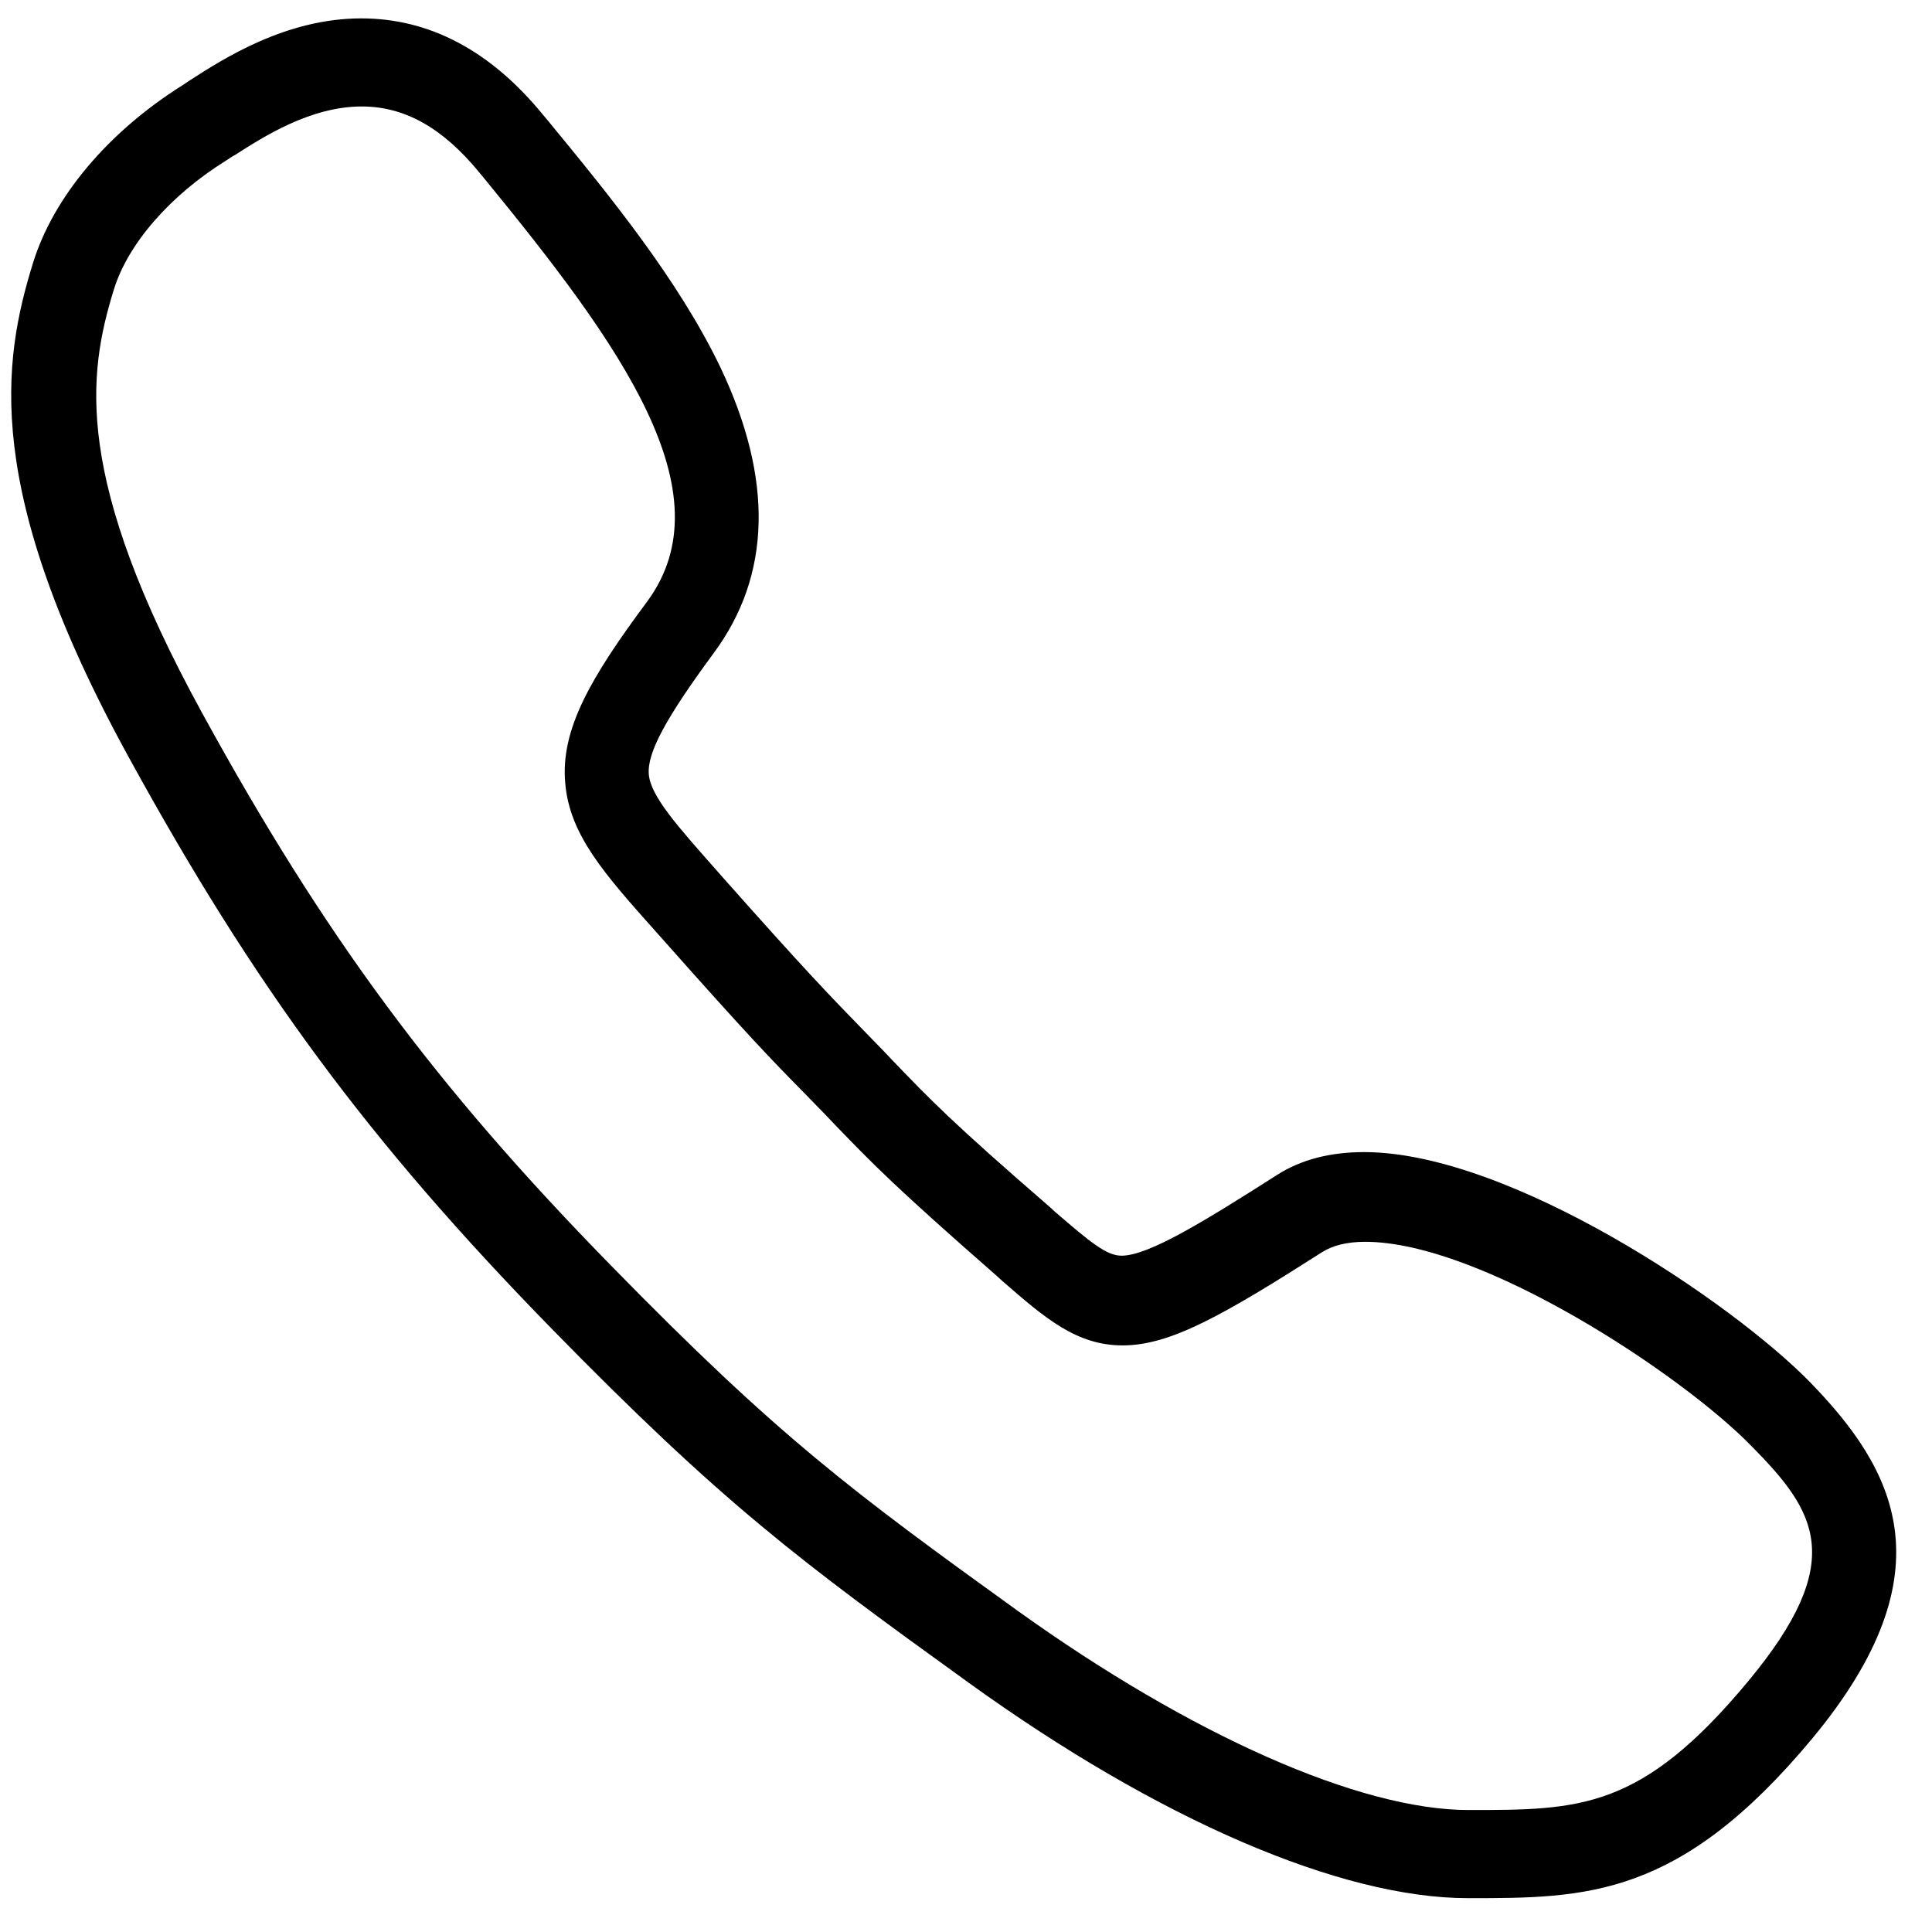 <svg width="37" height="37" viewBox="0 0 37 37" fill="none" xmlns="http://www.w3.org/2000/svg">
<path d="M34.666 26.472C33.169 24.938 28.913 22.064 26.124 22.064C25.478 22.064 24.914 22.207 24.453 22.504C23.089 23.373 22.002 24.048 21.479 24.048C21.192 24.048 20.884 23.793 20.207 23.209L20.095 23.107C18.218 21.481 17.818 21.062 17.09 20.305L16.906 20.111C16.772 19.978 16.66 19.855 16.547 19.742C15.911 19.088 15.45 18.617 13.819 16.777L13.747 16.695C12.968 15.815 12.455 15.242 12.425 14.823C12.394 14.414 12.753 13.749 13.665 12.512C14.773 11.019 14.814 9.178 13.799 7.04C12.989 5.353 11.666 3.737 10.497 2.315L10.394 2.192C9.389 0.965 8.22 0.352 6.918 0.352C5.472 0.352 4.272 1.129 3.637 1.538C3.585 1.569 3.534 1.61 3.483 1.64C2.057 2.54 1.022 3.778 0.632 5.036C0.047 6.928 -0.342 9.382 2.457 14.486C4.877 18.904 7.072 21.87 10.558 25.439C13.84 28.794 15.296 29.878 18.557 32.23C22.187 34.848 25.673 36.352 28.114 36.352C30.38 36.352 32.164 36.352 34.707 33.294C37.373 30.082 36.266 28.119 34.666 26.472ZM33.487 32.189C31.436 34.664 30.257 34.664 28.124 34.664C26.042 34.664 22.812 33.232 19.49 30.849C16.311 28.558 14.896 27.505 11.707 24.242C8.333 20.796 6.21 17.922 3.872 13.657C1.401 9.147 1.678 7.173 2.18 5.547C2.447 4.678 3.247 3.747 4.334 3.072C4.385 3.041 4.436 3 4.498 2.97C5.041 2.622 5.944 2.039 6.928 2.039C7.749 2.039 8.477 2.448 9.174 3.297L9.276 3.42C11.891 6.611 13.932 9.433 12.394 11.52C11.307 12.982 10.732 13.974 10.825 14.997C10.907 15.989 11.573 16.736 12.578 17.861L12.65 17.942C14.301 19.804 14.773 20.295 15.429 20.959C15.542 21.072 15.655 21.195 15.788 21.328L15.973 21.522C16.731 22.309 17.152 22.739 19.08 24.427L19.192 24.529C20.013 25.245 20.618 25.766 21.5 25.766C22.412 25.766 23.417 25.194 25.325 23.977C25.519 23.854 25.796 23.782 26.145 23.782C28.37 23.782 32.205 26.319 33.548 27.699C34.779 28.947 35.394 29.888 33.487 32.189Z" fill="black"/>
</svg>
